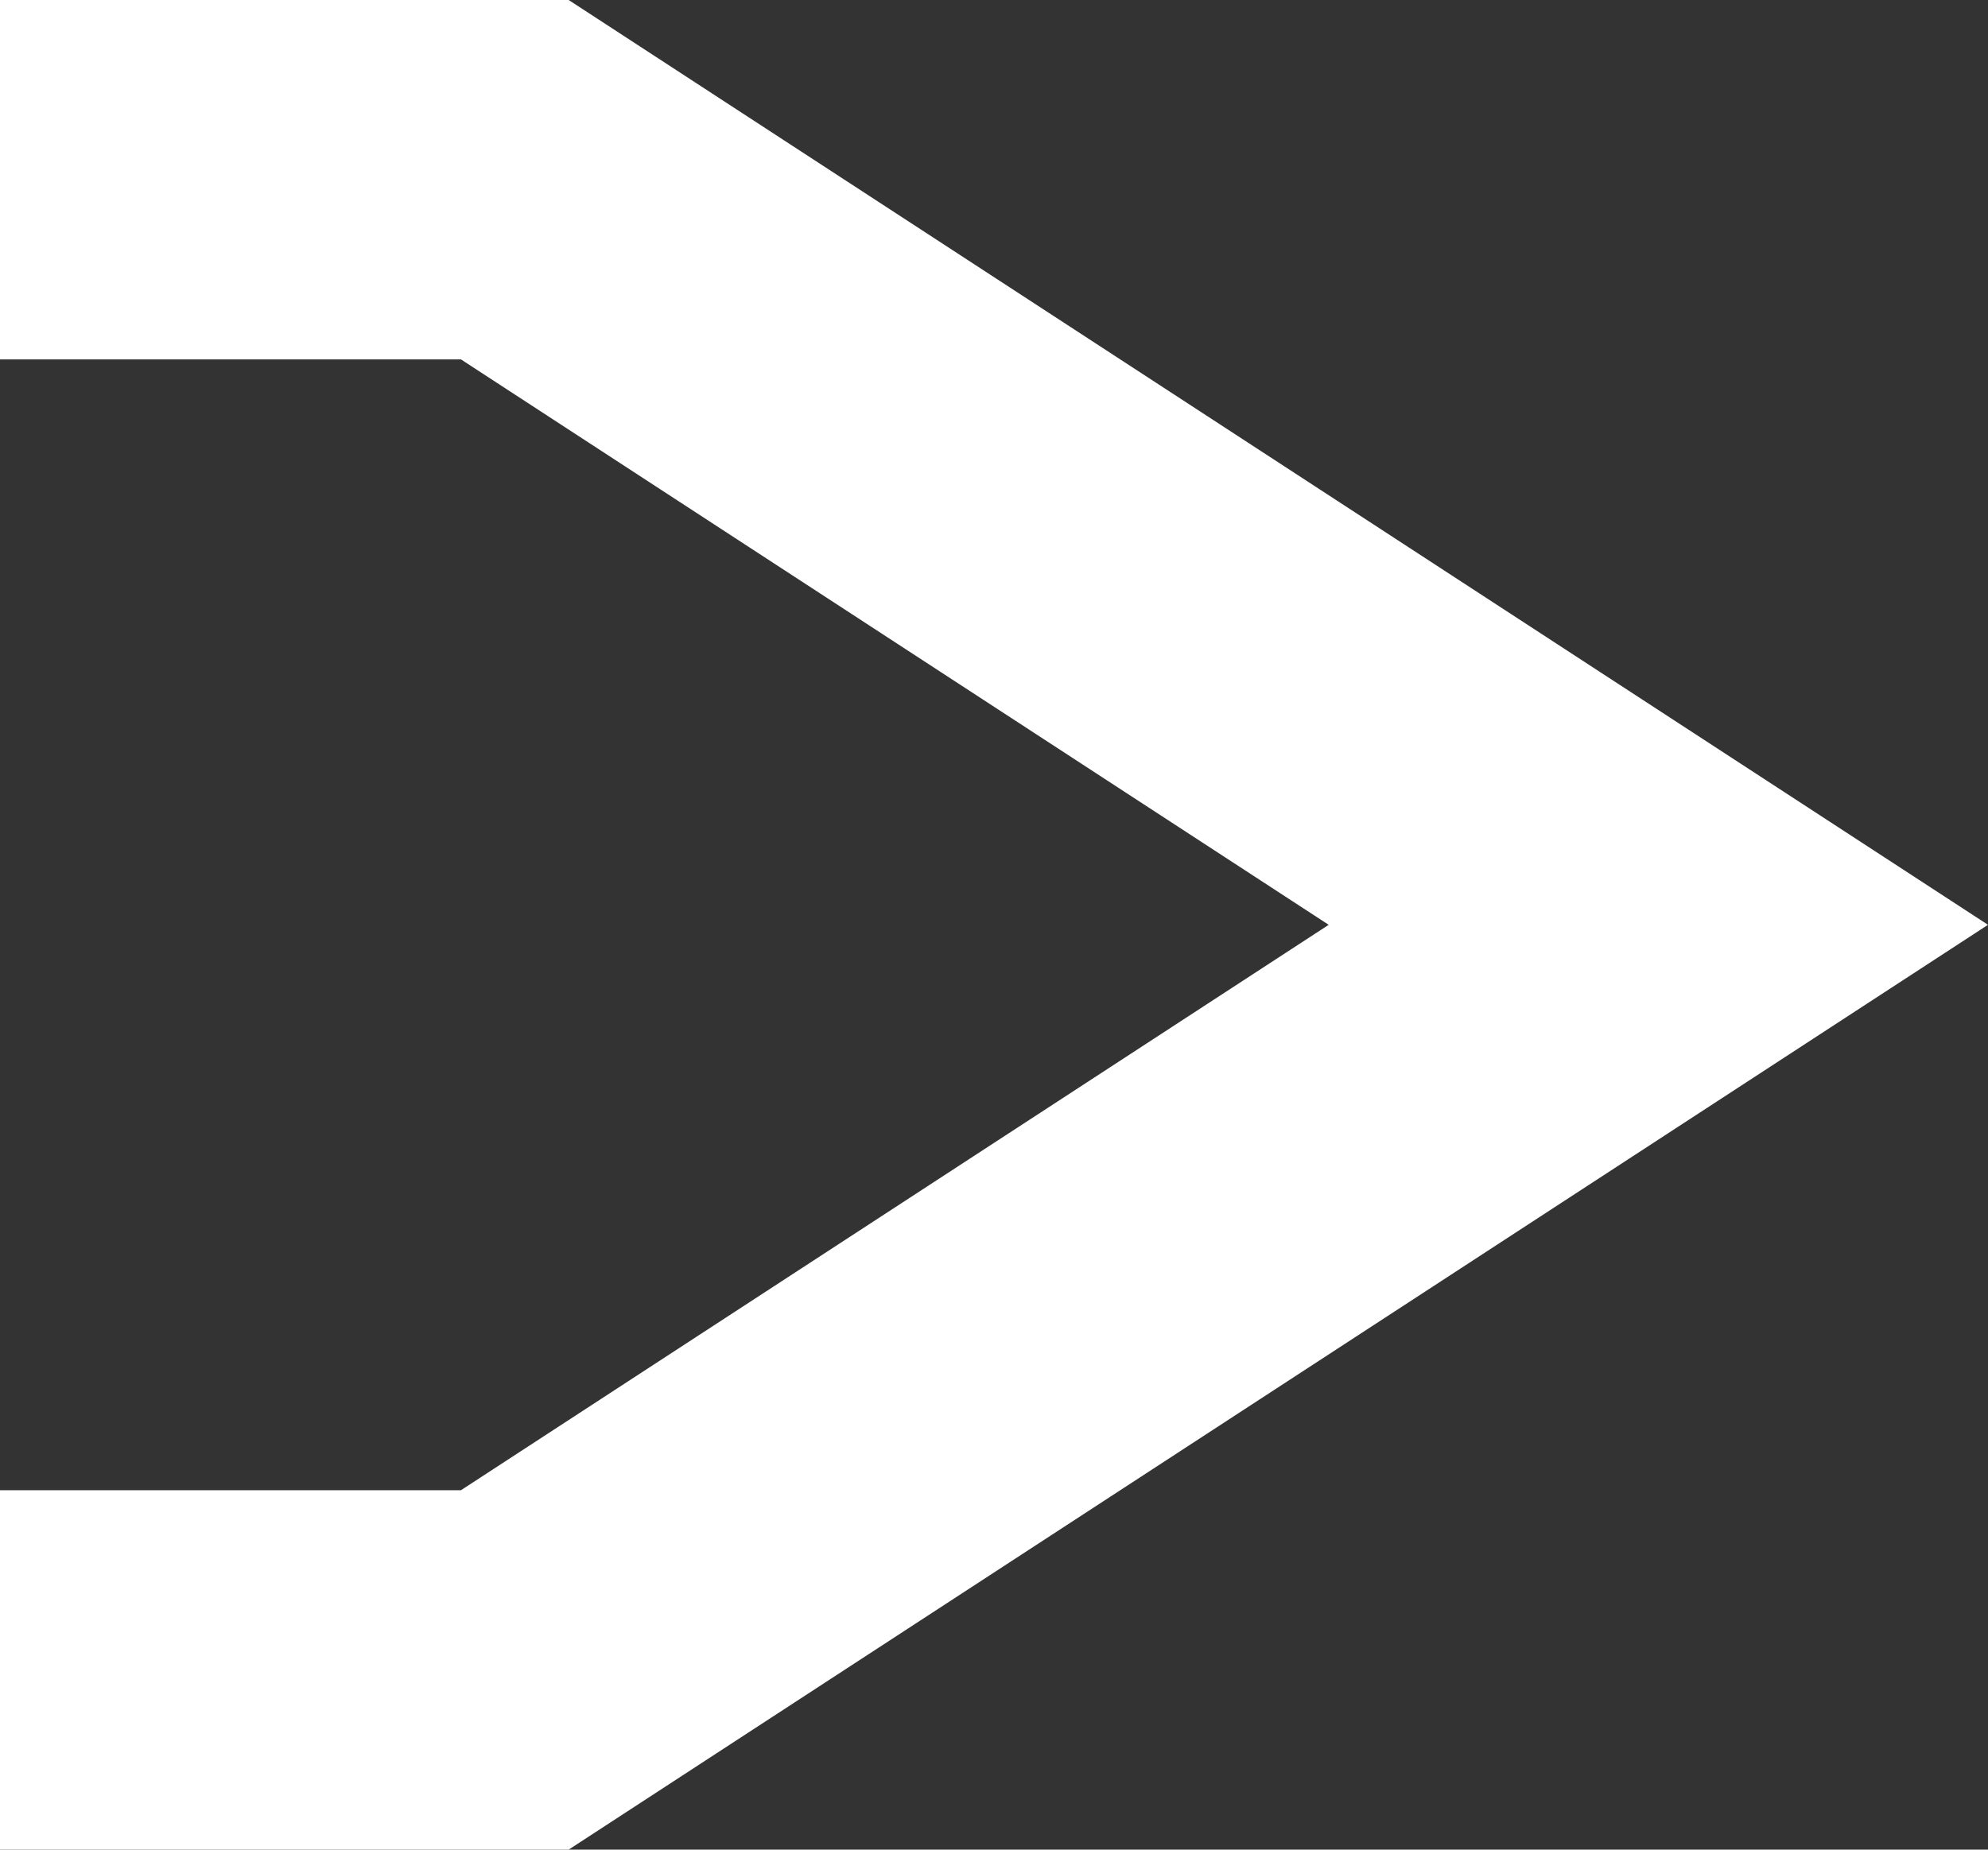 <svg width="245" height="228" viewBox="0 0 245 228" fill="none" xmlns="http://www.w3.org/2000/svg">
<rect x="0" y="0" width="245" height="228" fill="#333333" stroke="none"/>
<path fill-rule="evenodd" clip-rule="evenodd" d="M0 228L-1.93648e-06 183.698L56.805 183.698L163.748 114L56.805 44.301L-8.02972e-06 44.301L-9.9662e-06 1.52588e-05L70.083 1.21954e-05L245 114L70.083 228L0 228Z" fill="white"/>
</svg>

